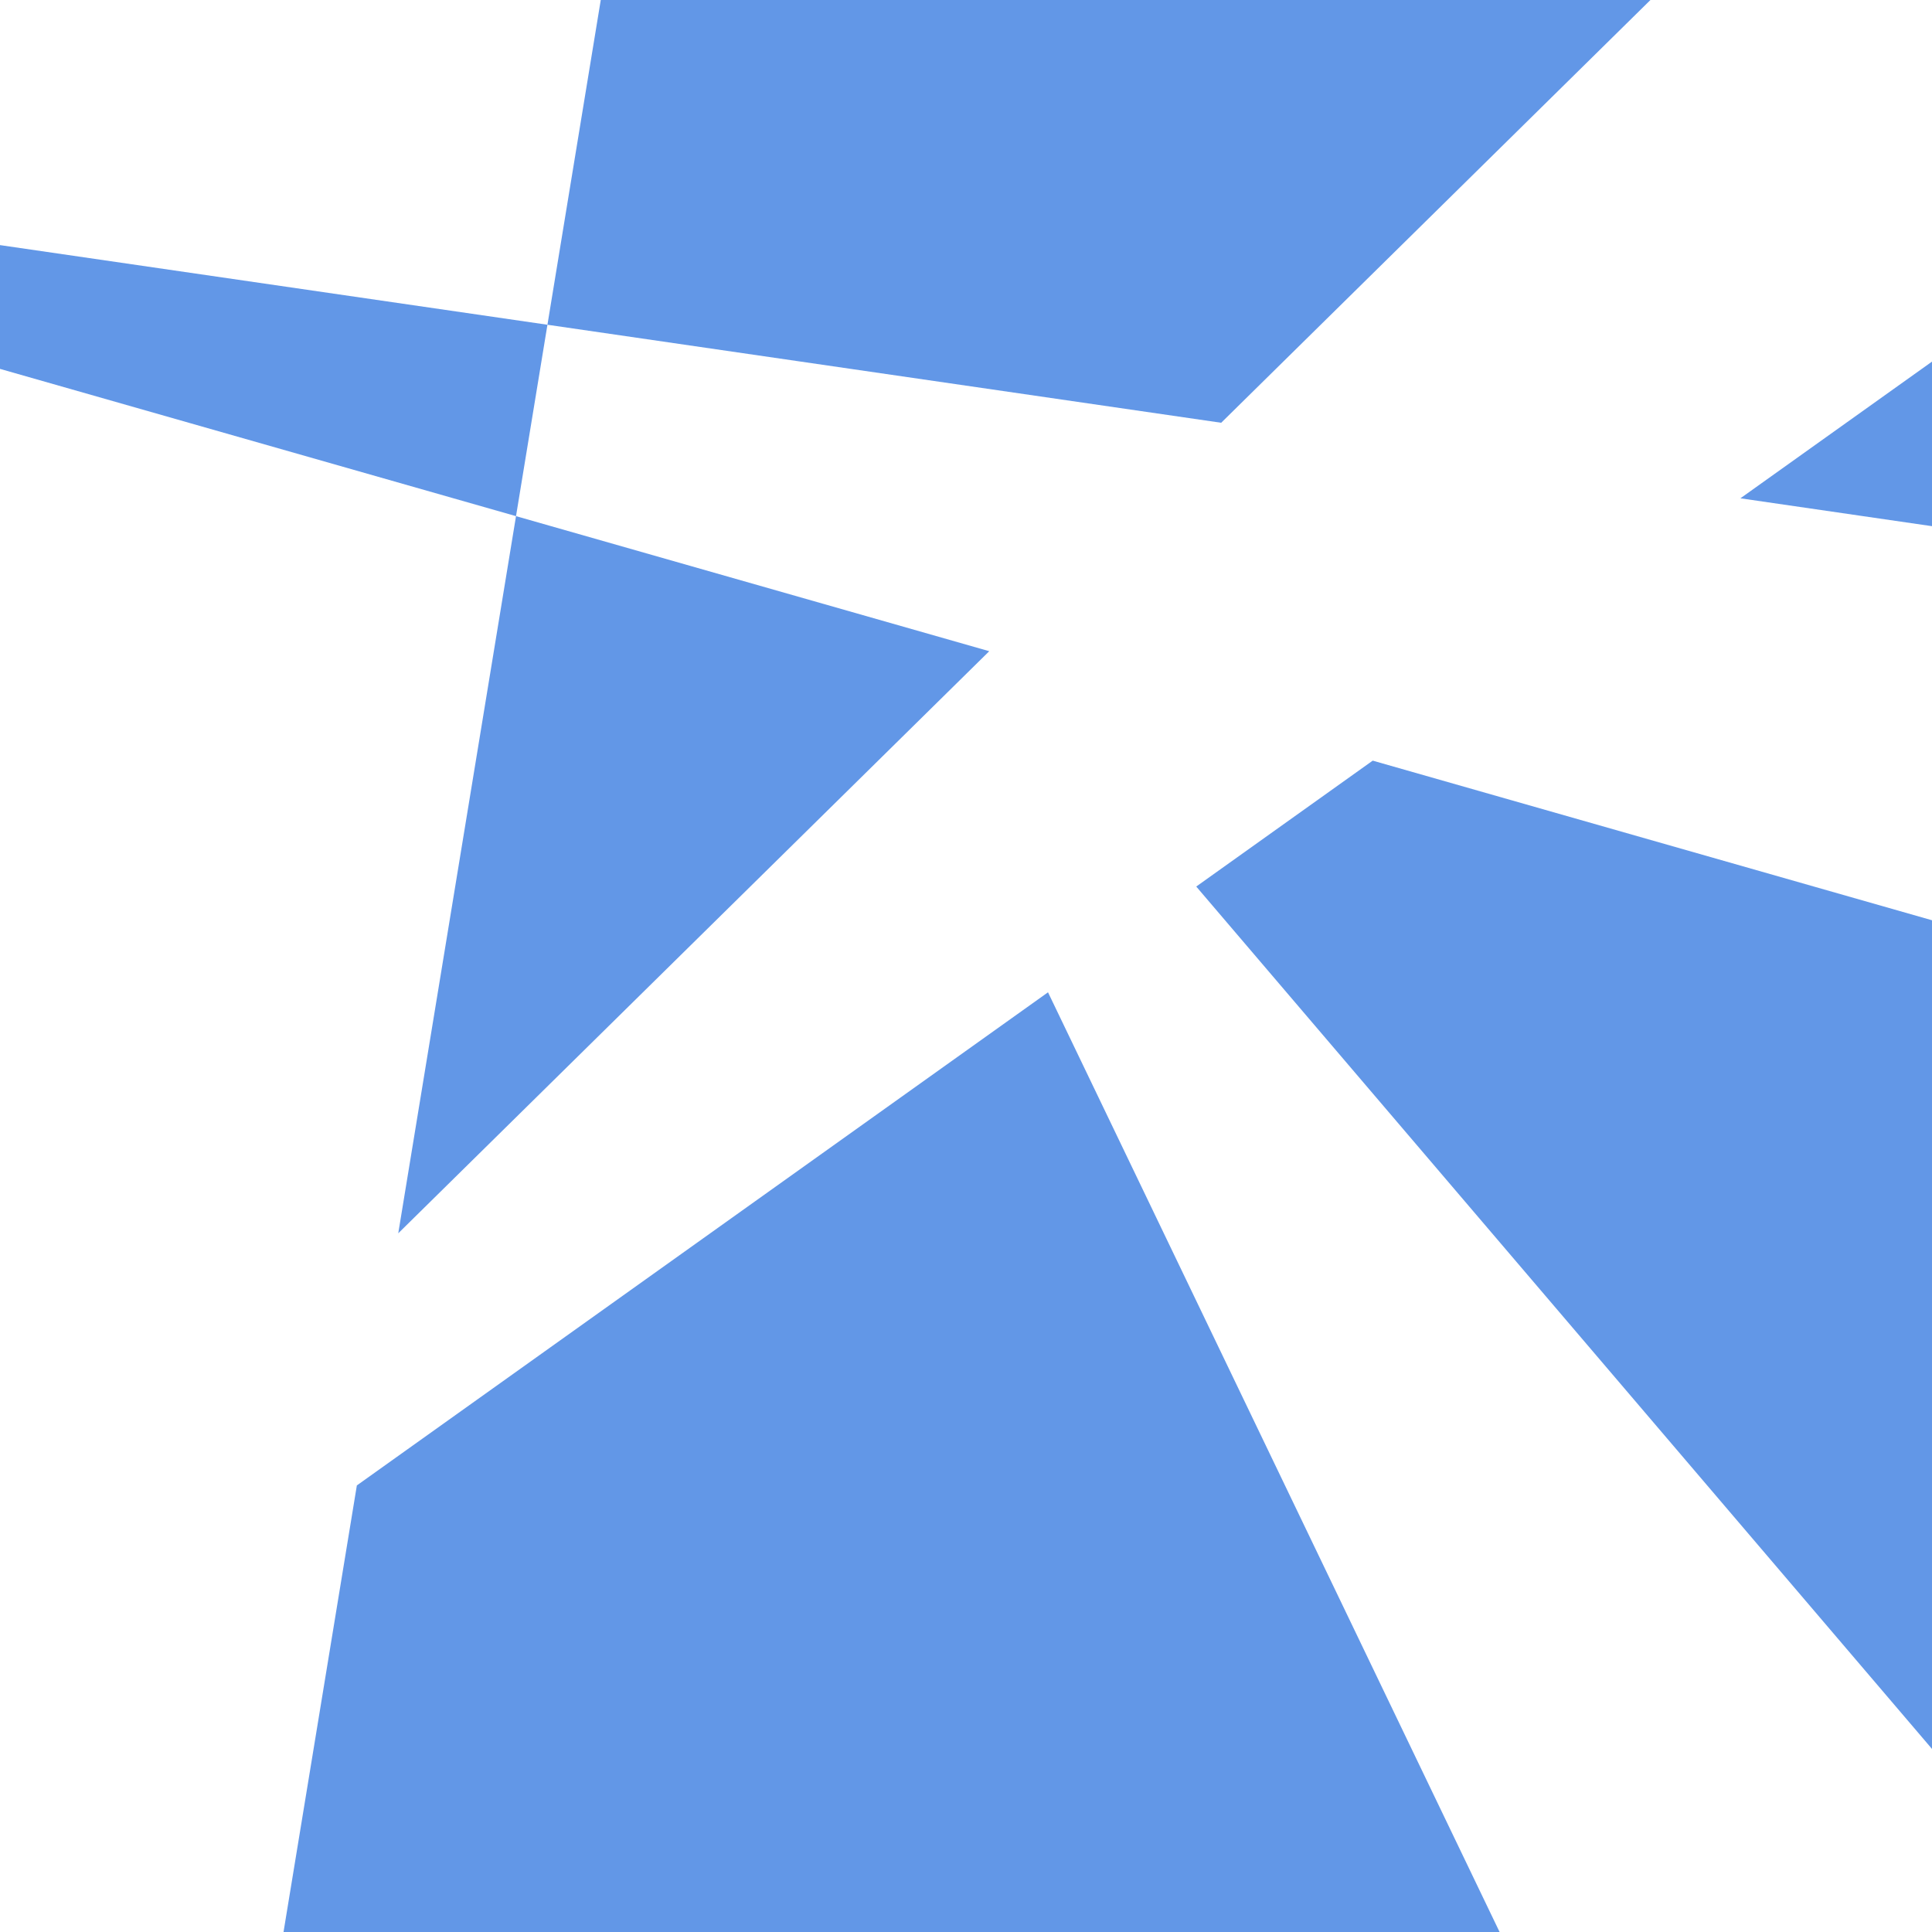 <?xml version="1.0" encoding="UTF-8" standalone="no"?>
<svg
   xmlns:osb="http://www.openswatchbook.org/uri/2009/osb"
   xmlns:dc="http://purl.org/dc/elements/1.1/"
   xmlns:cc="http://creativecommons.org/ns#"
   xmlns:rdf="http://www.w3.org/1999/02/22-rdf-syntax-ns#"
   xmlns:svg="http://www.w3.org/2000/svg"
   xmlns="http://www.w3.org/2000/svg"
   xmlns:sodipodi="http://sodipodi.sourceforge.net/DTD/sodipodi-0.dtd"
   xmlns:inkscape="http://www.inkscape.org/namespaces/inkscape"
   width="1024"
   height="1024"
   viewBox="0 0 270.933 270.933"
   version="1.1"
   id="svg8"
   sodipodi:docname="icon3.svg"
   inkscape:version="1.0.1 (3bc2e813f5, 2020-09-07)"
   inkscape:export-filename="D:\Documents\Project\JS\kairi003.github.io\img\icon3.png"
   inkscape:export-xdpi="96"
   inkscape:export-ydpi="96">
  <sodipodi:namedview
     pagecolor="#ffffff"
     bordercolor="#666666"
     borderopacity="1"
     objecttolerance="10"
     gridtolerance="10"
     guidetolerance="10"
     inkscape:pageopacity="0"
     inkscape:pageshadow="2"
     inkscape:window-width="1903"
     inkscape:window-height="1208"
     id="namedview17"
     showgrid="false"
     inkscape:zoom="0.34802912"
     inkscape:cx="18.091699"
     inkscape:cy="636.19675"
     inkscape:window-x="102"
     inkscape:window-y="81"
     inkscape:window-maximized="0"
     inkscape:current-layer="svg8"
     inkscape:document-rotation="0" />
  <defs
     id="defs2">
    <linearGradient
       id="linearGradient1368"
       osb:paint="solid">
      <stop
         style="stop-color:#316cb5;stop-opacity:1;"
         offset="0"
         id="stop1366" />
    </linearGradient>
    <clipPath
       clipPathUnits="userSpaceOnUse"
       id="clipPath869">
      <rect
         style="fill:#4f4ff9;fill-opacity:1;stroke-width:0.265"
         id="rect871"
         width="272.143"
         height="271.009"
         x="0"
         y="0"
         transform="rotate(53.164)" />
    </clipPath>
    <clipPath
       clipPathUnits="userSpaceOnUse"
       id="clipPath873">
      <rect
         style="fill:#4f4ff9;fill-opacity:1;stroke-width:0.265"
         id="rect875"
         width="272.143"
         height="271.009"
         x="0"
         y="0"
         transform="rotate(122.915)" />
    </clipPath>
    <clipPath
       clipPathUnits="userSpaceOnUse"
       id="clipPath1247-9">
      <rect
         style="fill:#ffffff;fill-opacity:0.969;fill-rule:nonzero;stroke:none;stroke-width:84.667;stroke-miterlimit:4;stroke-dasharray:none;stroke-opacity:1"
         id="rect1249-3"
         width="264.583"
         height="264.583"
         x="0"
         y="0"
         ry="26.458" />
    </clipPath>
    <clipPath
       clipPathUnits="userSpaceOnUse"
       id="clipPath1322">
      <rect
         style="fill:#ffffff;fill-opacity:0.969;fill-rule:nonzero;stroke:none;stroke-width:84.667;stroke-miterlimit:4;stroke-dasharray:none;stroke-opacity:1"
         id="rect1324"
         width="264.583"
         height="264.583"
         x="0"
         y="0"
         ry="0" />
    </clipPath>
  </defs>
  <g
     id="g848"
     style="display:inline;fill:#6297e7;fill-opacity:1">
    <path
       id="path846"
       clip-path="none"
       style="font-variation-settings:normal;display:inline;vector-effect:none;fill-opacity:1;fill-rule:nonzero;stroke:none;stroke-width:0;stroke-linecap:butt;stroke-linejoin:miter;stroke-miterlimit:4;stroke-dasharray:none;stroke-dashoffset:0;stroke-opacity:1;stop-color:#000000;fill:#6297e7"
       d="M 0,0 V 34.372 L 76.77,45.541 84.248,0 Z M 76.77,45.541 72.363,72.382 138.728,91.321 55.849,172.951 72.363,72.382 0,51.73 V 270.933 h 39.76 l 10.283,-62.625 96.924,-69.153 63.327,131.778 h 60.639 v -25.672 l -103.178,-120.937 24.747,-17.656 78.432,22.384 V 73.788 L 244.065,69.879 270.933,50.71 V 0 H 231.448 L 171.253,59.286 Z M 0,0 H 270.933 V 270.933 H 0 Z" />
  </g>
</svg>

